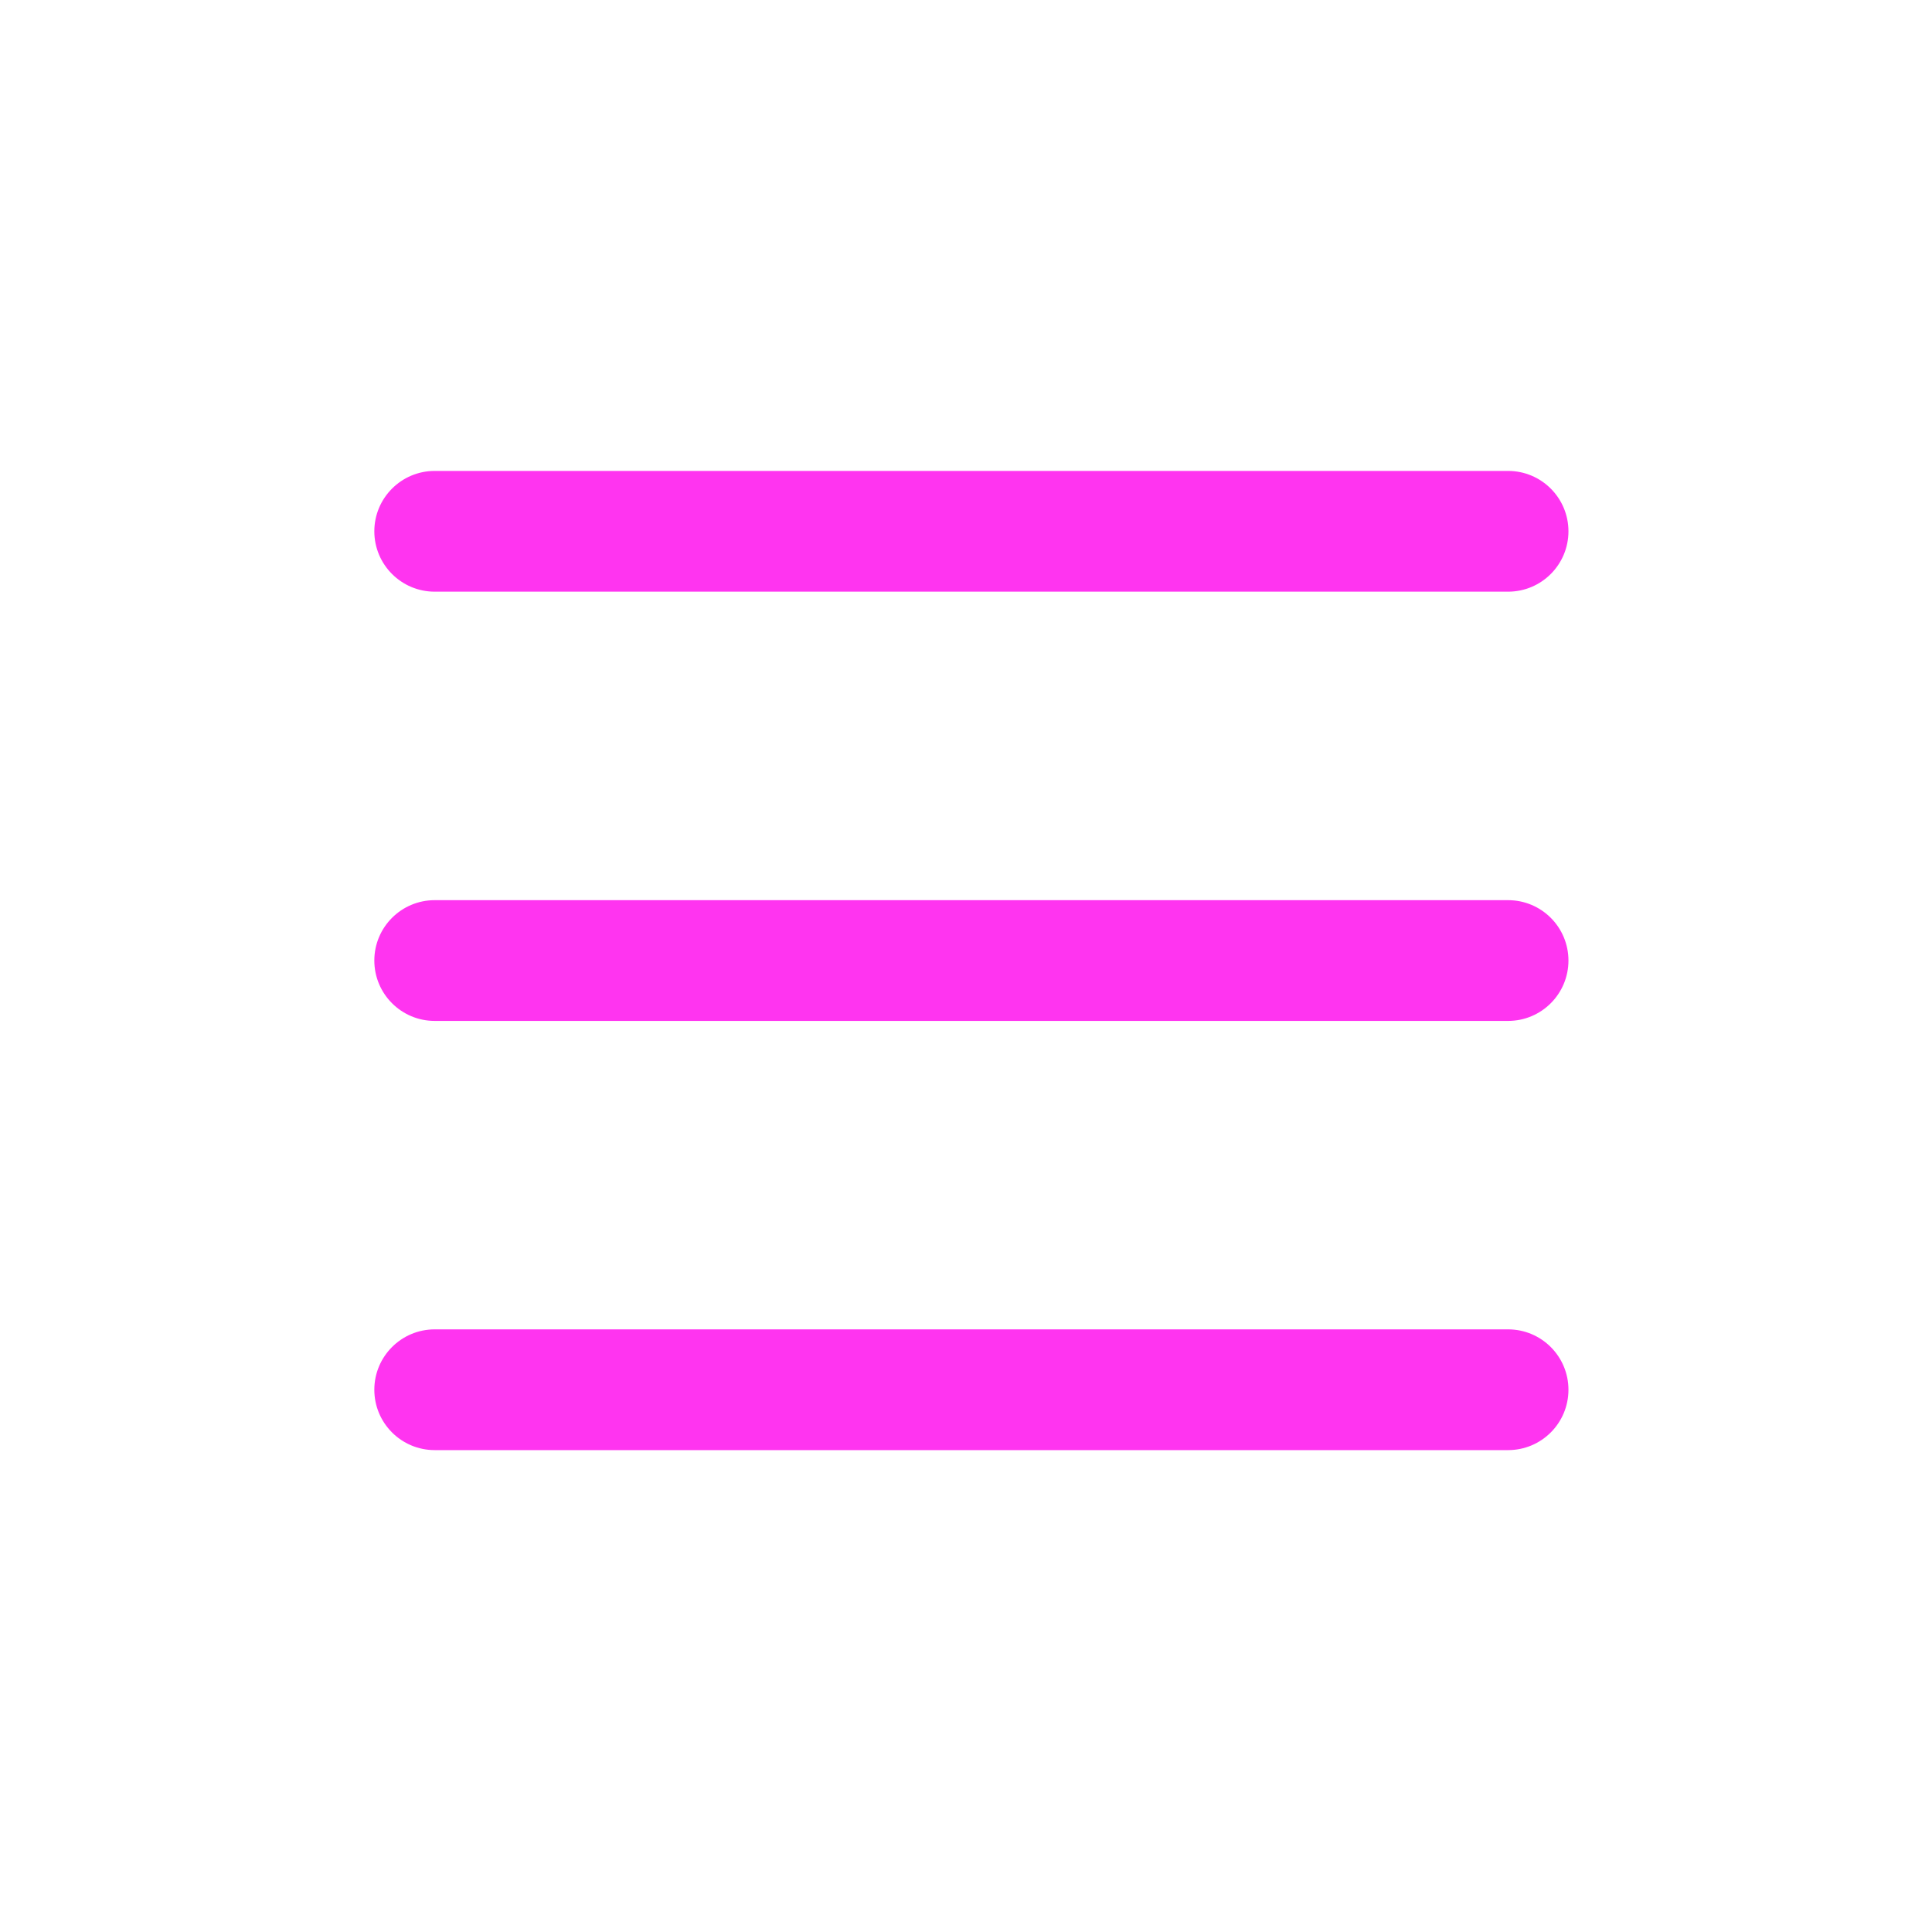 <svg width="40" height="40" viewBox="0 0 40 40" fill="none" xmlns="http://www.w3.org/2000/svg">
<path d="M9 9.75C8.31 9.75 7.75 10.31 7.75 11C7.75 11.69 8.31 12.25 9 12.25V9.75ZM31.223 12.25C31.914 12.25 32.473 11.69 32.473 11C32.473 10.31 31.914 9.75 31.223 9.75V12.25ZM9 18.637C8.31 18.637 7.75 19.196 7.75 19.887C7.75 20.577 8.31 21.137 9 21.137V18.637ZM31.223 21.137C31.914 21.137 32.473 20.577 32.473 19.887C32.473 19.196 31.914 18.637 31.223 18.637V21.137ZM9 27.523C8.31 27.523 7.75 28.083 7.75 28.773C7.75 29.464 8.31 30.023 9 30.023V27.523ZM31.223 30.023C31.914 30.023 32.473 29.464 32.473 28.773C32.473 28.083 31.914 27.523 31.223 27.523V30.023ZM9 12.25H31.223V9.75H9V12.25ZM9 21.137H31.223V18.637H9V21.137ZM9 30.023H31.223V27.523H9V30.023Z" fill="#FF34F0"/>
</svg>

